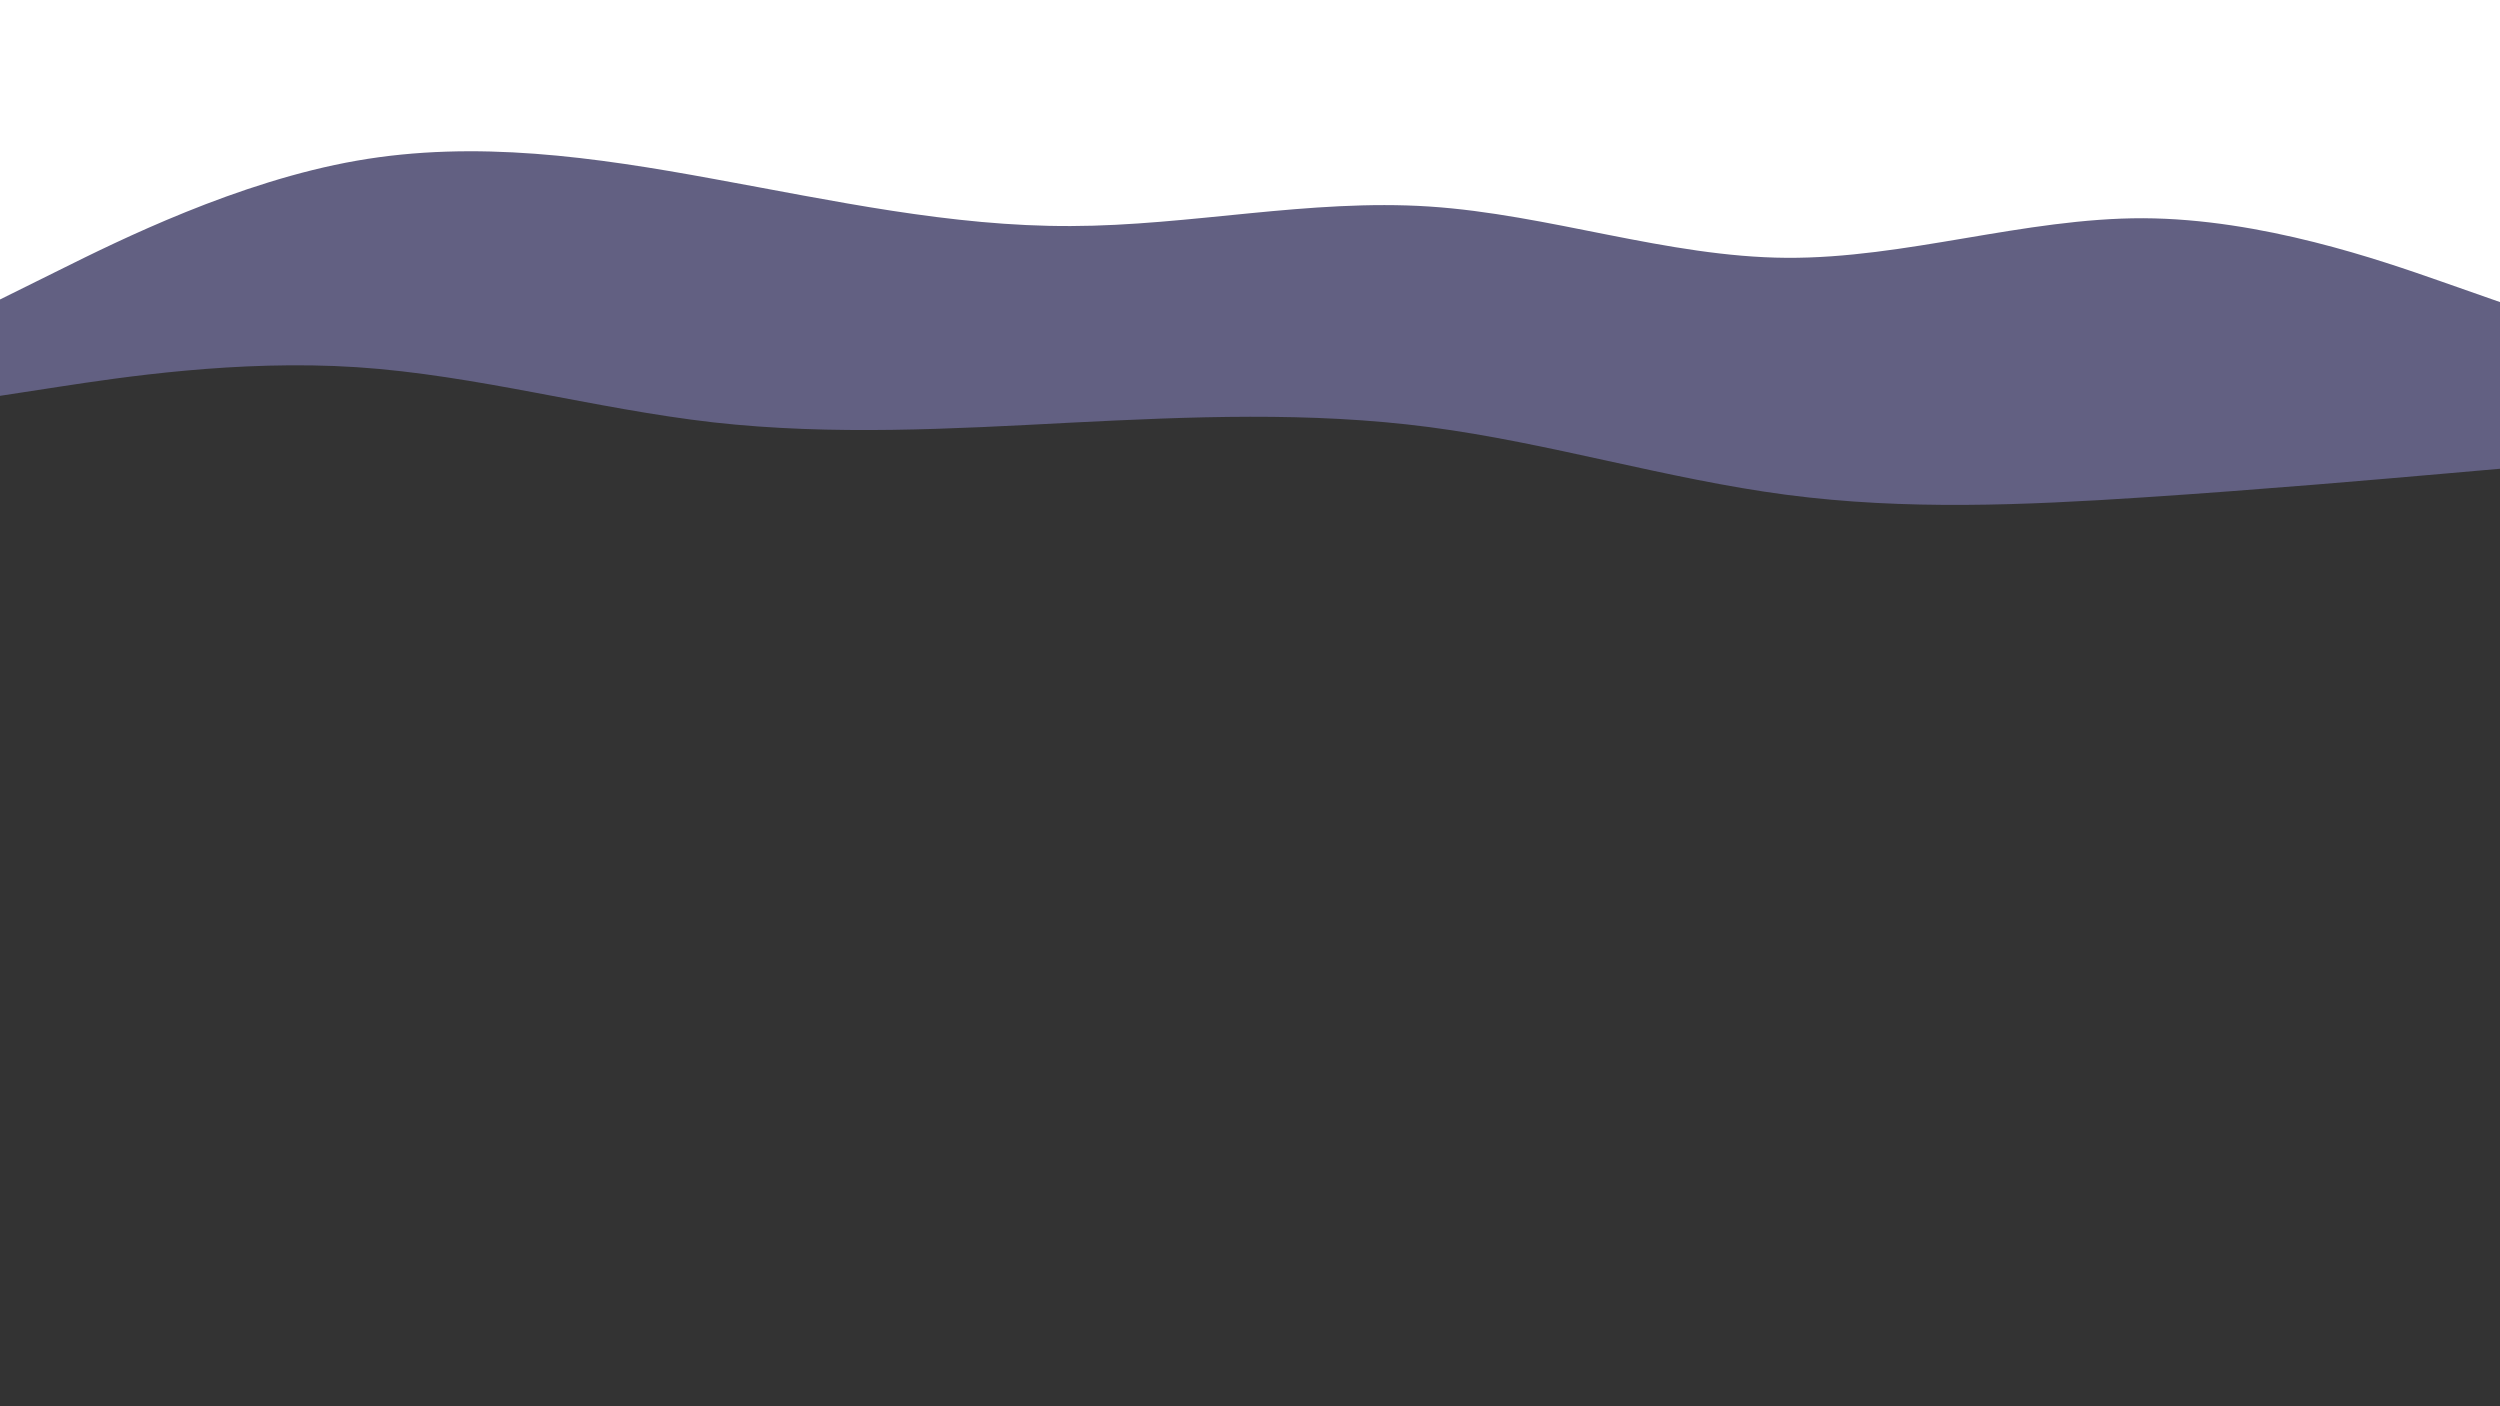 <svg id="visual" viewBox="0 0 960 540" width="960" height="540" xmlns="http://www.w3.org/2000/svg" xmlns:xlink="http://www.w3.org/1999/xlink" version="1.1"><rect x="0" y="0" width="960" height="540" fill="#333333" stroke="none"/><path d="M0 152L22.8 148.5C45.7 145 91.3 138 137 141C182.7 144 228.3 157 274 162.2C319.7 167.3 365.3 164.7 411.2 162.3C457 160 503 158 548.8 164C594.7 170 640.3 184 686 190C731.7 196 777.3 194 823 191C868.7 188 914.3 184 937.2 182L960 180L960 0L937.2 0C914.3 0 868.7 0 823 0C777.3 0 731.7 0 686 0C640.3 0 594.7 0 548.8 0C503 0 457 0 411.2 0C365.3 0 319.7 0 274 0C228.3 0 182.7 0 137 0C91.3 0 45.7 0 22.8 0L0 0Z" fill="#626082"></path><path d="M0 115L22.8 103.7C45.7 92.3 91.3 69.7 137 61.7C182.7 53.7 228.3 60.3 274 68.7C319.7 77 365.3 87 411.2 86.8C457 86.7 503 76.3 548.8 79.3C594.7 82.3 640.3 98.7 686 99C731.7 99.3 777.3 83.7 823 83.8C868.7 84 914.3 100 937.2 108L960 116L960 0L937.2 0C914.3 0 868.7 0 823 0C777.3 0 731.7 0 686 0C640.3 0 594.7 0 548.8 0C503 0 457 0 411.2 0C365.3 0 319.7 0 274 0C228.3 0 182.7 0 137 0C91.3 0 45.7 0 22.8 0L0 0Z" fill="#FFFFFF"></path></svg>